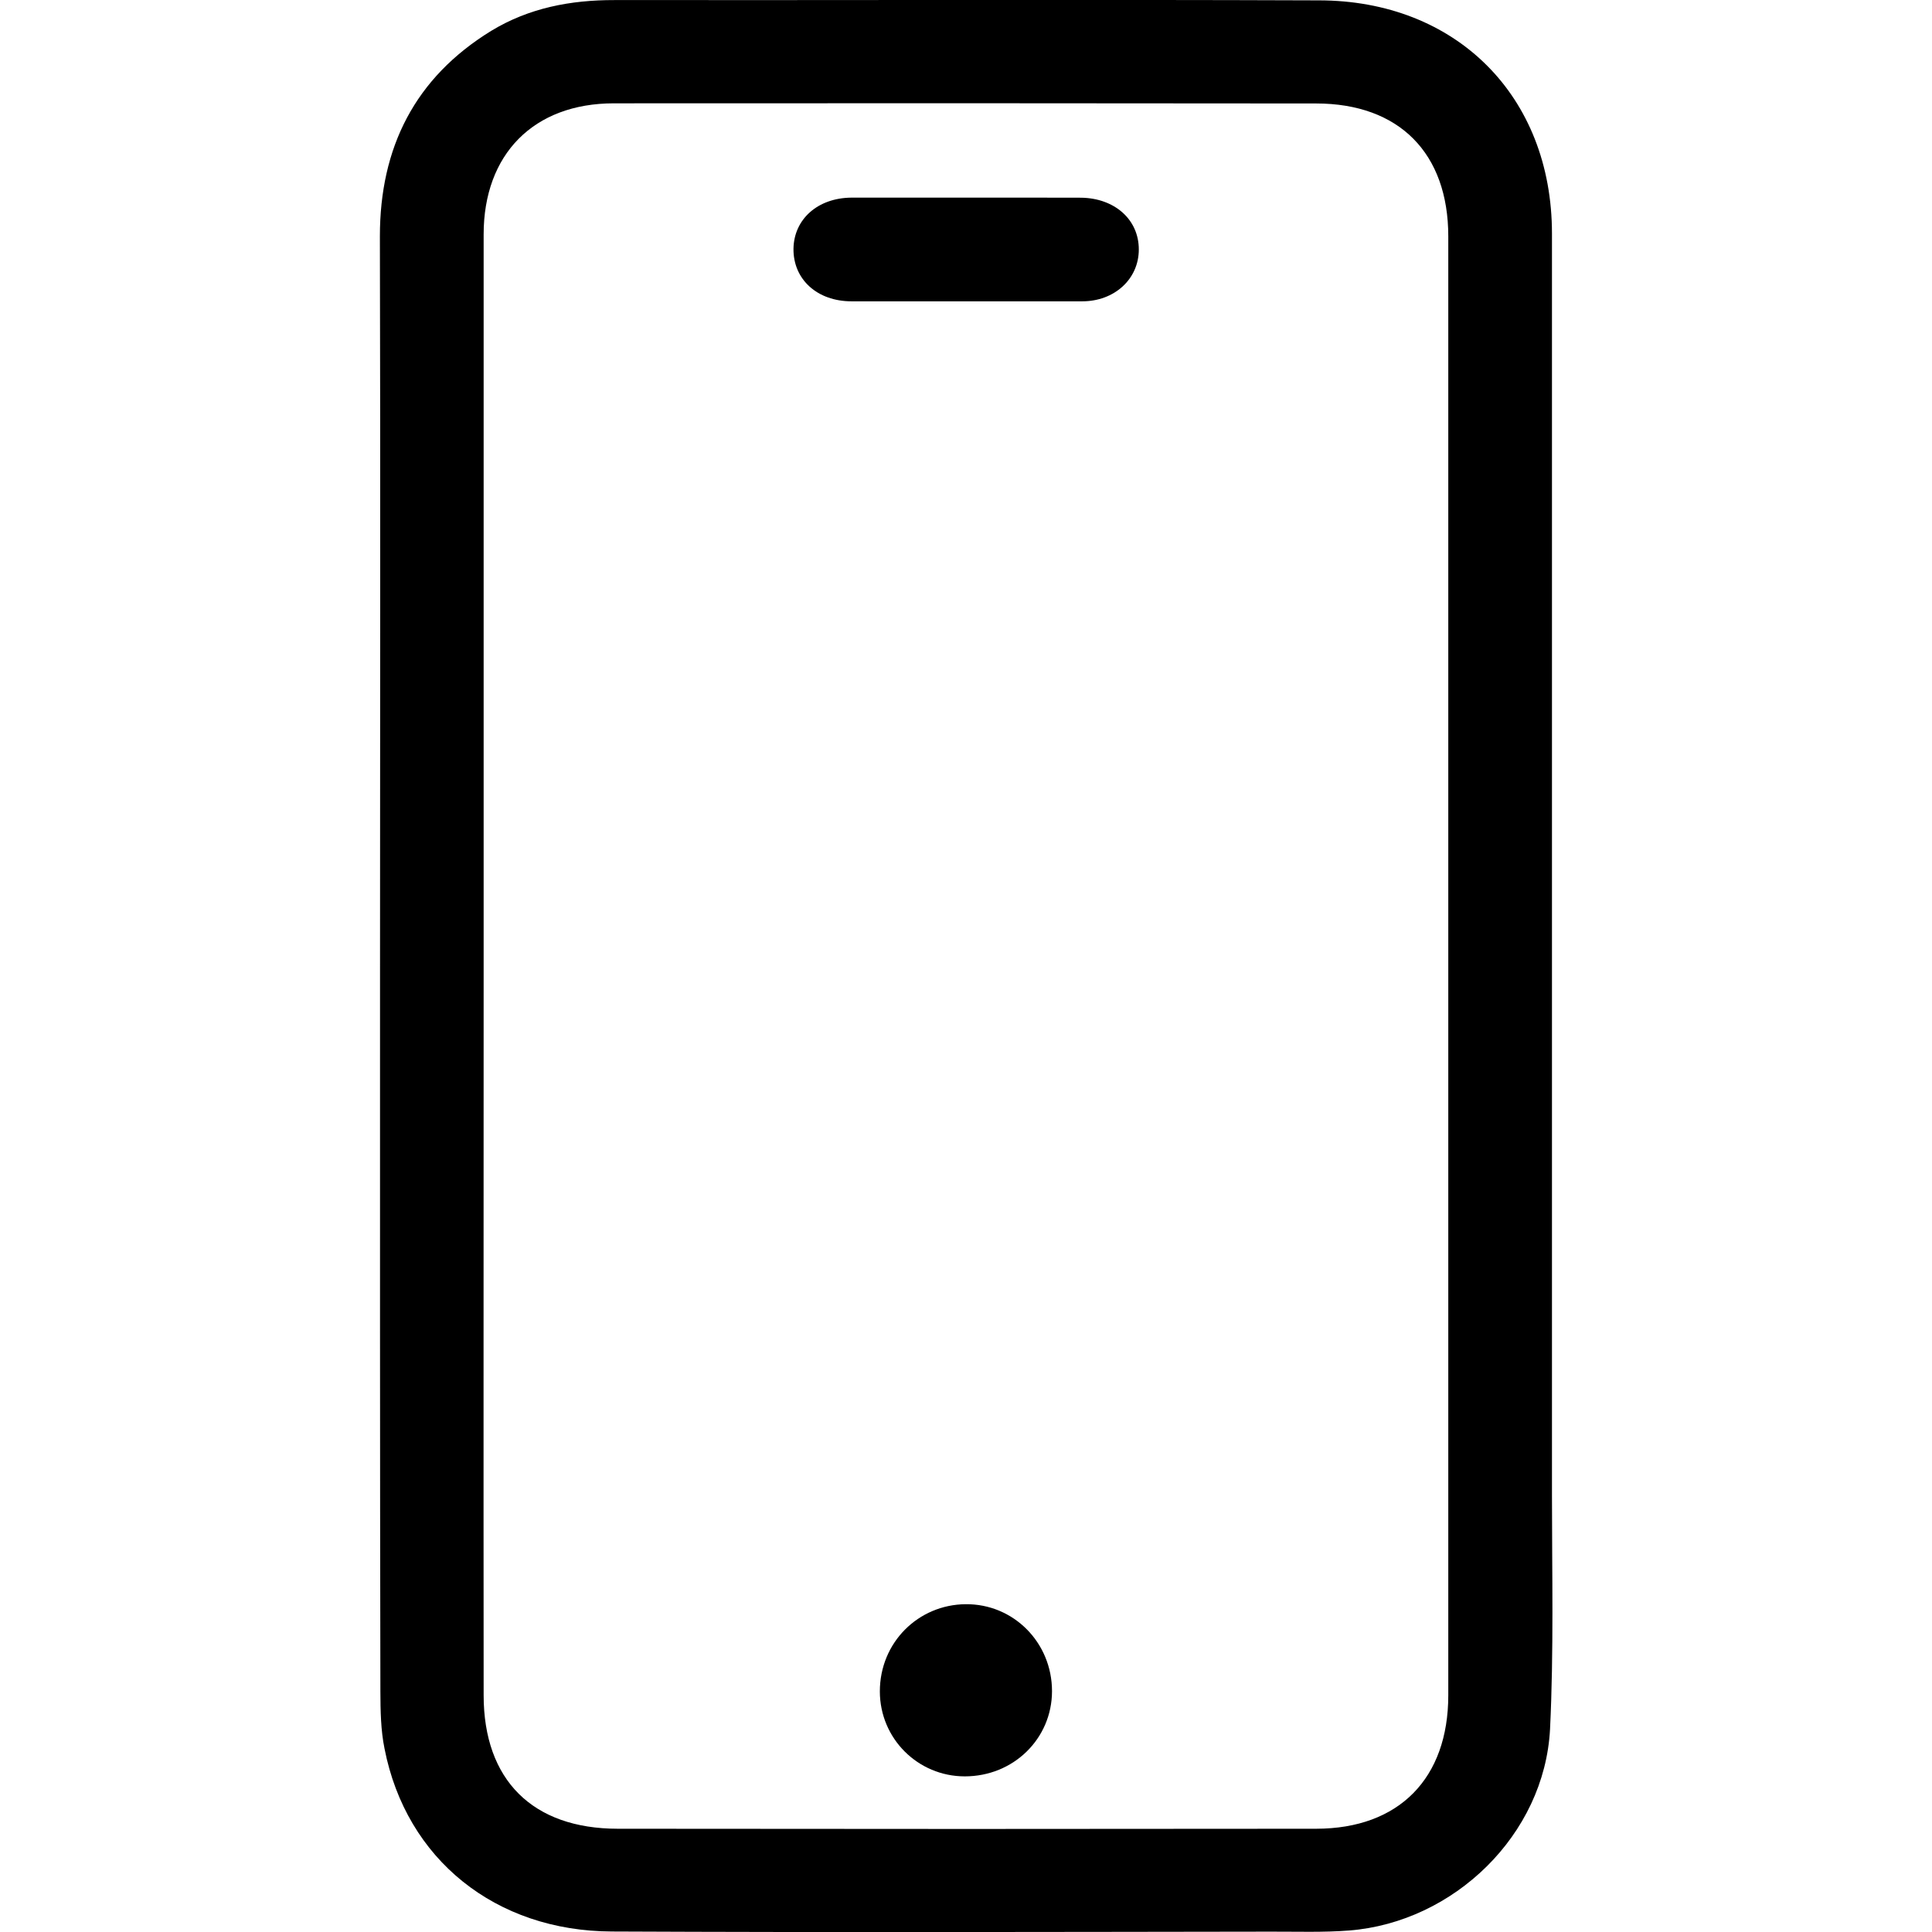 <?xml version="1.0" encoding="utf-8"?>
<!-- Generator: Adobe Illustrator 16.0.0, SVG Export Plug-In . SVG Version: 6.00 Build 0)  -->
<!DOCTYPE svg PUBLIC "-//W3C//DTD SVG 1.1//EN" "http://www.w3.org/Graphics/SVG/1.1/DTD/svg11.dtd">
<svg version="1.1" id="Layer_1" xmlns="http://www.w3.org/2000/svg" xmlns:xlink="http://www.w3.org/1999/xlink" x="0px" y="0px"
	 width="27px" height="27px" viewBox="0 0 27 27" enable-background="new 0 0 27 27" xml:space="preserve">
<g>
	<path fill-rule="evenodd" clip-rule="evenodd" d="M5.311,13.47c0-3.391,0.007-6.779-0.002-10.168c0-1.239,0.488-2.215,1.556-2.871
		C7.392,0.111,7.972,0,8.588,0.001c3.281,0.003,6.562-0.008,9.841,0.004c1.915,0,3.26,1.332,3.26,3.26c0,5.877,0,11.75,0,17.63
		c0,1.081,0.026,2.188-0.027,3.271c-0.078,1.477-1.344,2.697-2.806,2.813c-0.358,0.028-0.727,0.015-1.096,0.016
		c-3.071,0.004-6.137,0.012-9.208-0.002c-1.626-0.005-2.875-1.007-3.178-2.555c-0.053-0.257-0.057-0.535-0.058-0.799
		C5.309,20.251,5.311,16.861,5.311,13.47z M6.759,13.496c0,3.395-0.003,6.793,0,10.195c0,1.187,0.686,1.865,1.873,1.866
		c3.255,0.004,6.508,0.004,9.762,0c1.16-0.001,1.846-0.706,1.846-1.866c0-6.793,0-13.586,0-20.387c0-1.163-0.686-1.857-1.846-1.858
		c-3.27-0.004-6.545-0.004-9.815-0.002c-1.121,0-1.82,0.711-1.82,1.832C6.759,6.685,6.759,10.092,6.759,13.496z"/>
	<path fill-rule="evenodd" clip-rule="evenodd" d="M13.504,2.762c0.539,0,1.066-0.001,1.607,0.001
		c0.462,0.007,0.804,0.301,0.804,0.723c0,0.416-0.343,0.725-0.791,0.725c-1.081,0.001-2.153,0-3.223,0
		c-0.48,0-0.817-0.306-0.812-0.736c0.007-0.411,0.337-0.709,0.809-0.713C12.428,2.761,12.969,2.762,13.504,2.762z"/>
	<path fill-rule="evenodd" clip-rule="evenodd" d="M14.702,23.635c-0.001,0.663-0.538,1.19-1.219,1.19
		c-0.654,0-1.186-0.527-1.187-1.187c0-0.686,0.539-1.214,1.2-1.219C14.162,22.413,14.702,22.953,14.702,23.635z"/>
</g>
</svg>
